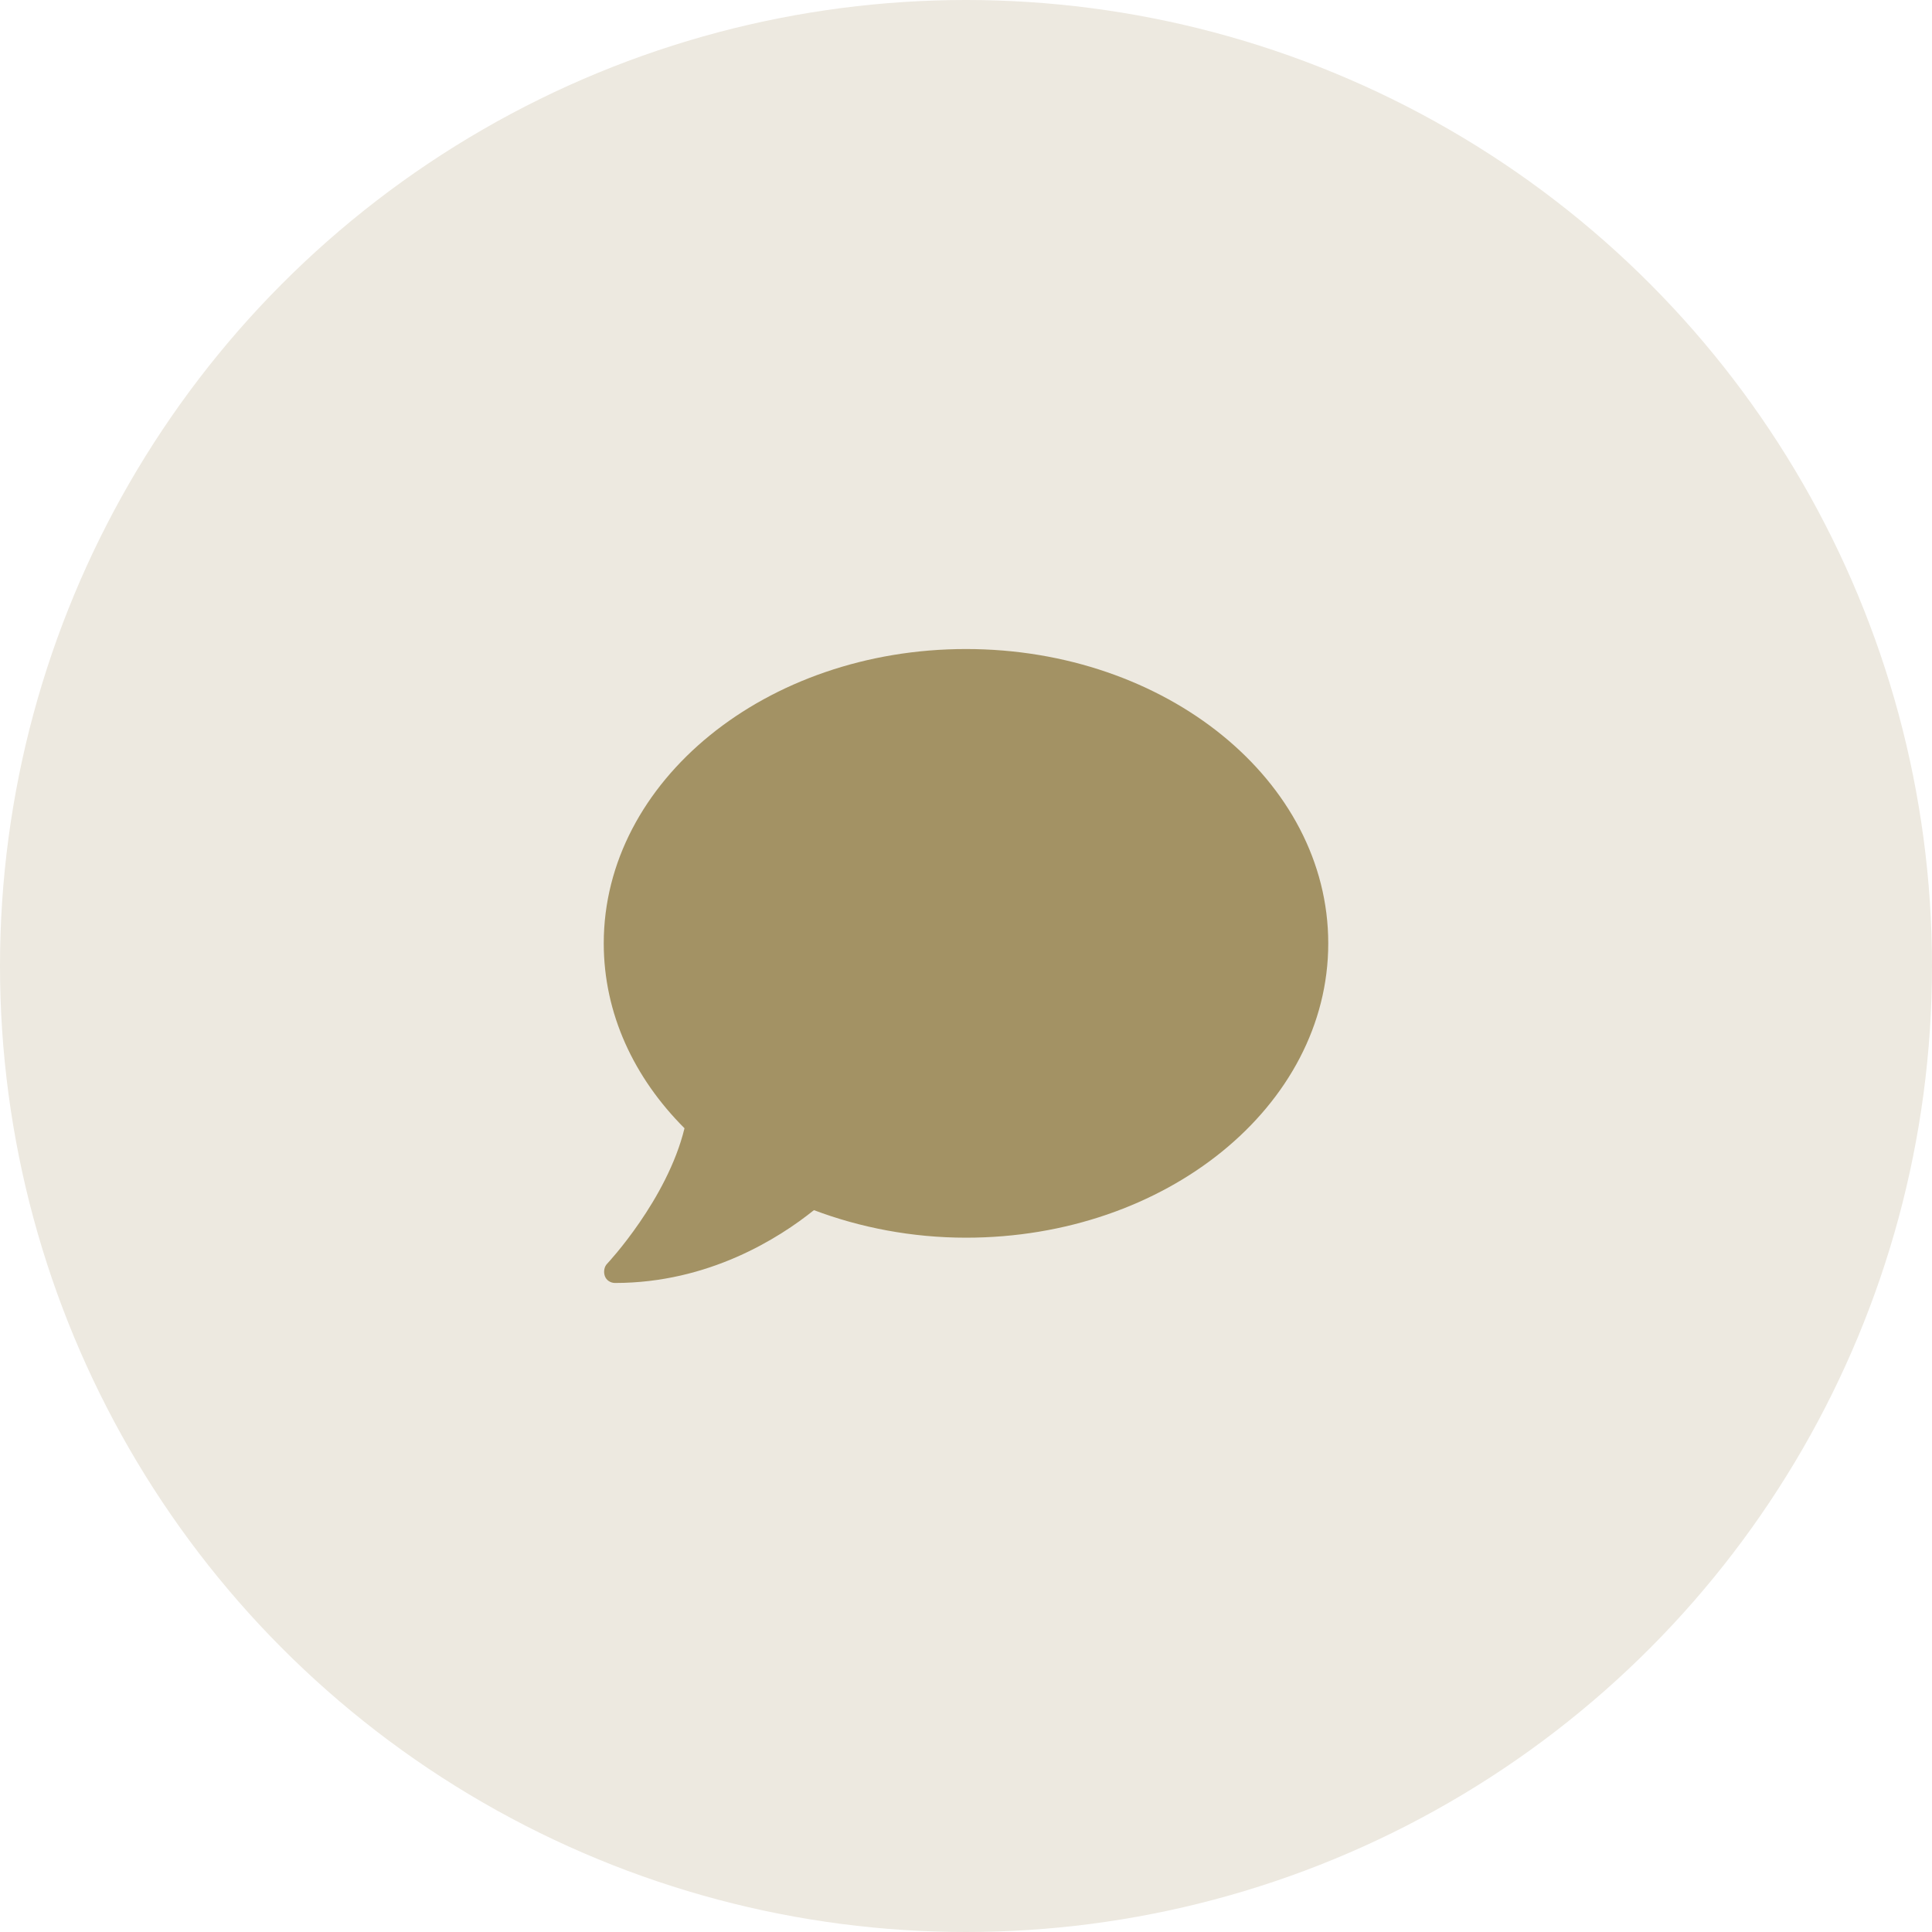 <?xml version="1.0" encoding="utf-8"?>
<!-- Generator: Adobe Illustrator 22.1.0, SVG Export Plug-In . SVG Version: 6.00 Build 0)  -->
<svg version="1.1" id="Layer_1" xmlns="http://www.w3.org/2000/svg" xmlns:xlink="http://www.w3.org/1999/xlink" x="0px" y="0px"
	 viewBox="0 0 512 512" style="enable-background:new 0 0 512 512;" xml:space="preserve">
<style type="text/css">
	.st0{fill:#EDE9E0;}
	.st1{fill:none;}
	.st2{fill:#A39264;}
</style>
<g>
	<g>
		<circle class="st0" cx="256" cy="256" r="256"/>
	</g>
</g>
<rect x="160" y="160" class="st1" width="192" height="192"/>
<path class="st2" d="M256,172c-53,0-96,35-96,78c0,18.6,8,35.6,21.4,49c-4.6,18.9-20.3,35.7-20.5,35.9c-0.8,0.8-1,2.2-0.6,3.3
	s1.5,1.8,2.7,1.8c24.8,0,43.5-11.9,52.7-19.3c12.2,4.6,25.9,7.3,40.3,7.3c53,0,96-34.9,96-78S309,172,256,172z"/>
</svg>
